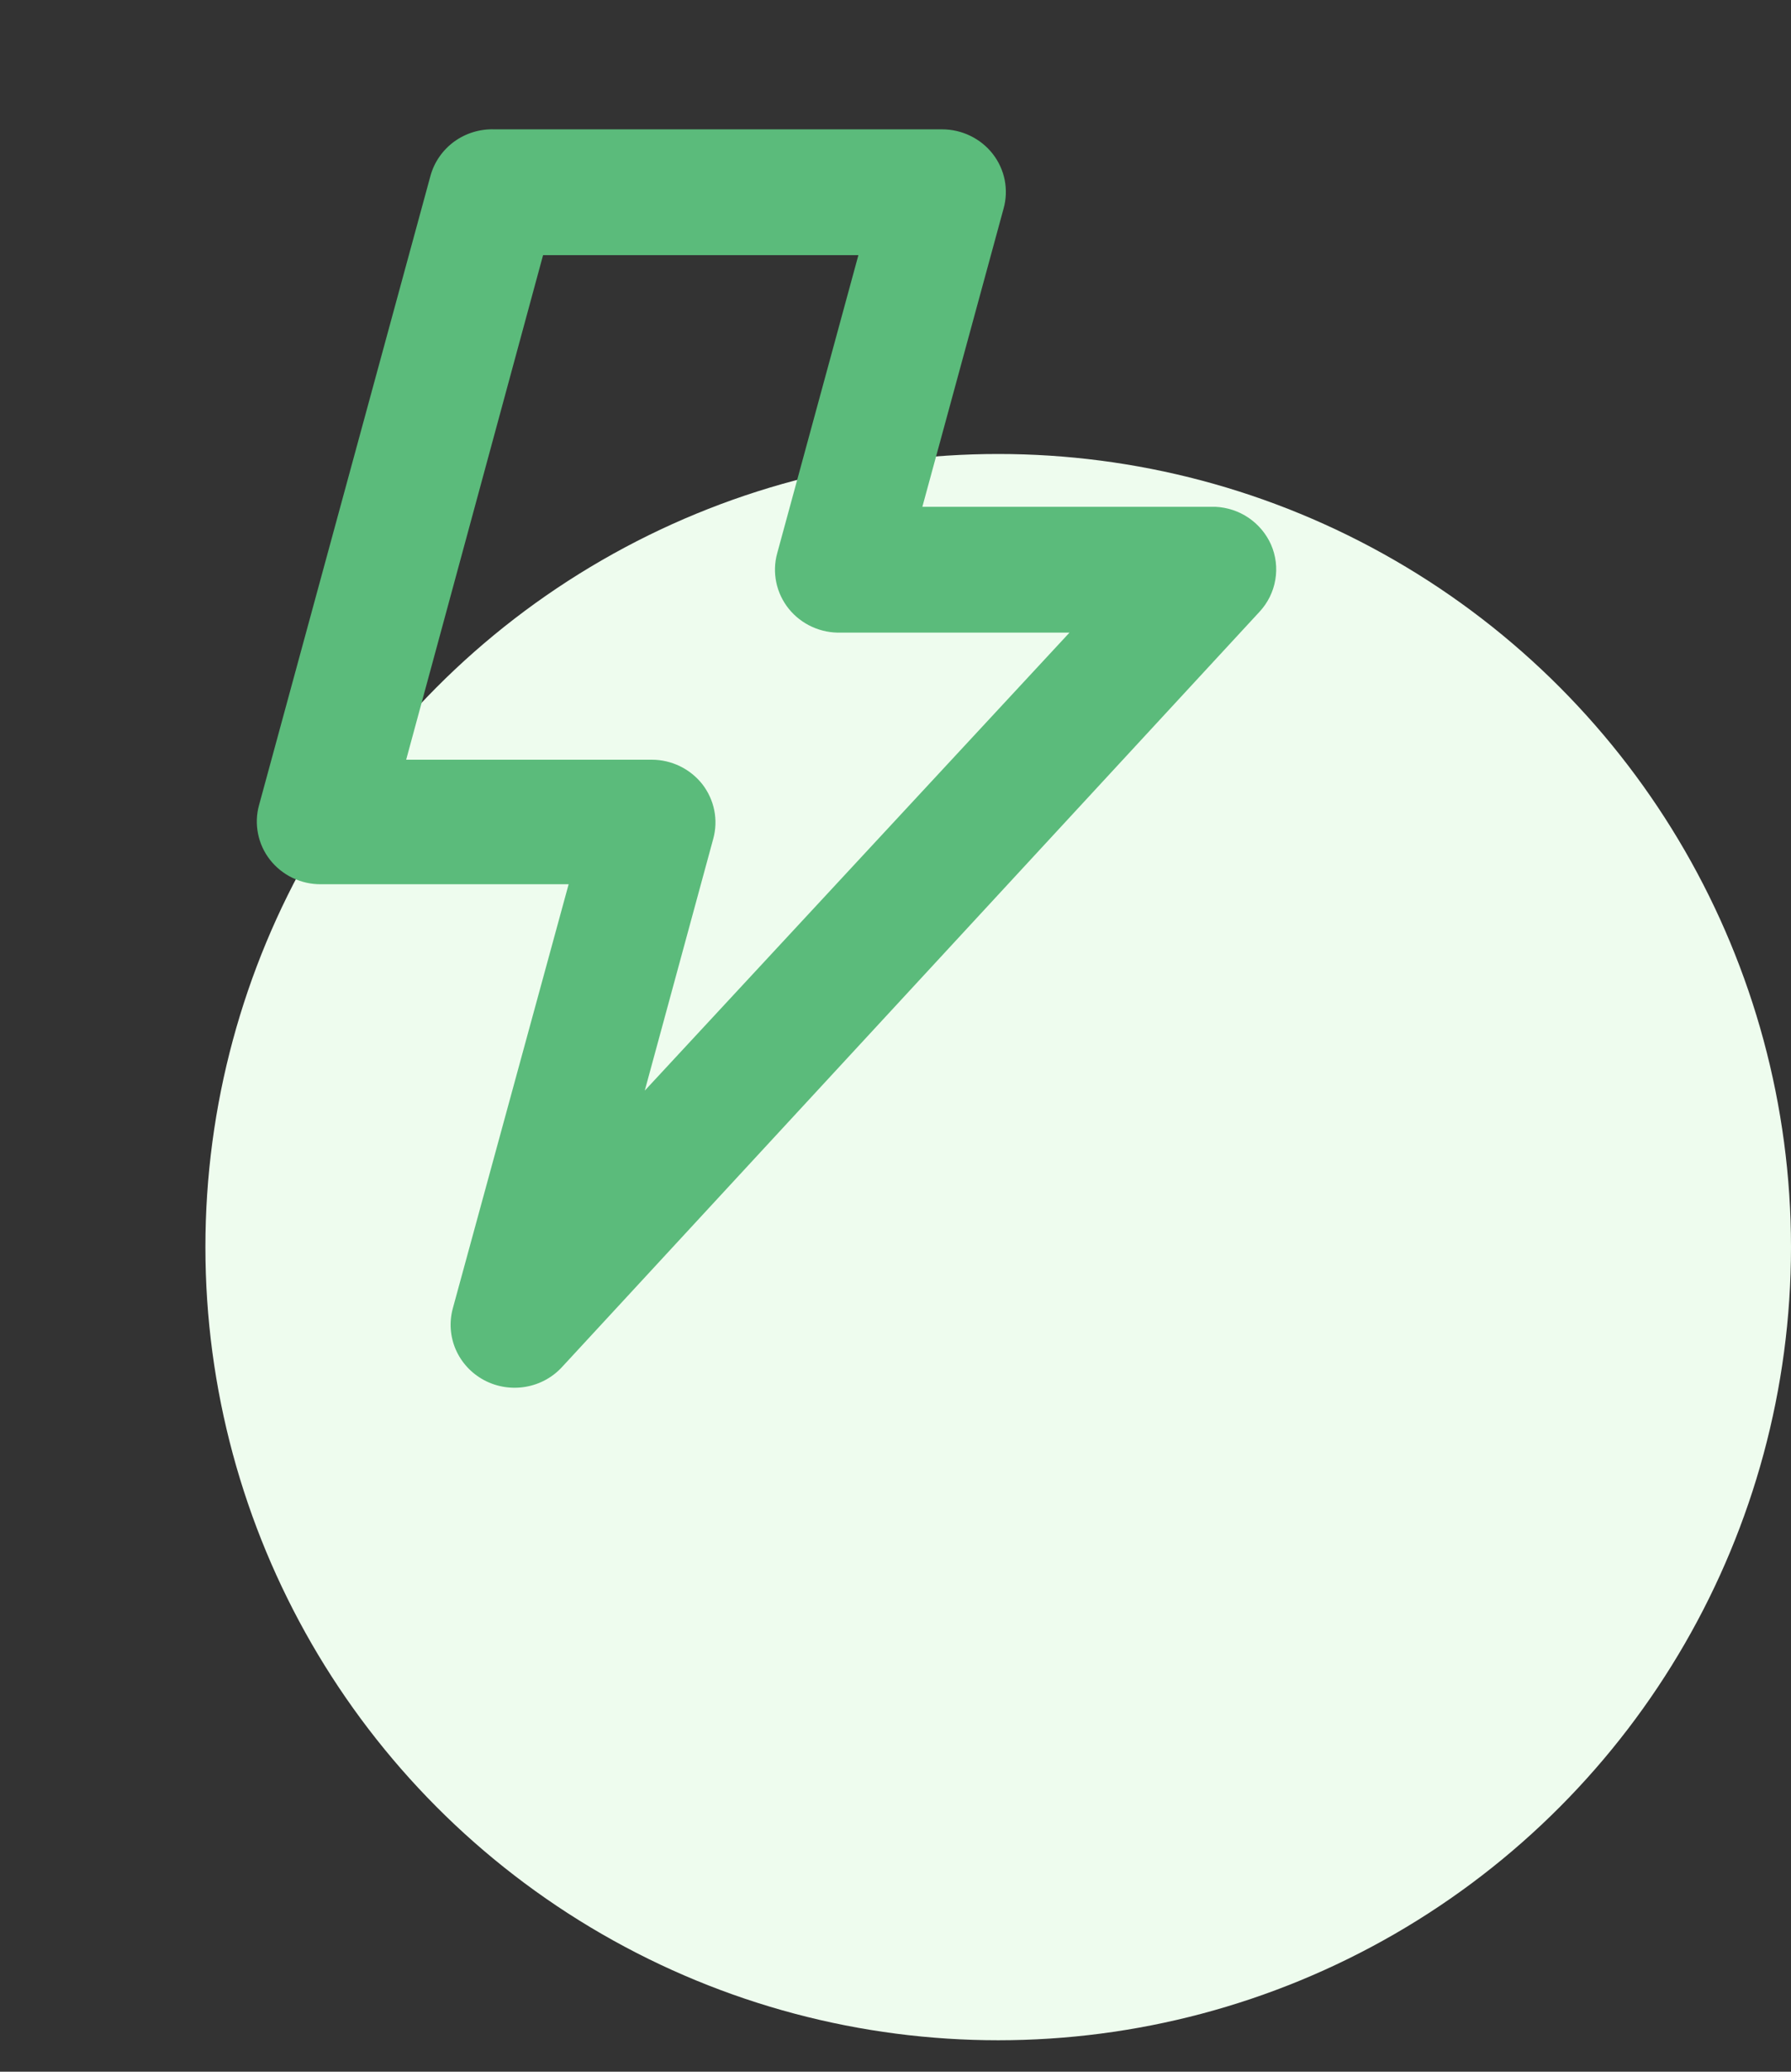 <svg width="32" height="37" viewBox="0 0 32 37" fill="none" xmlns="http://www.w3.org/2000/svg">
<rect x="0" y="0" width="32" height="37" fill="#333333" stroke="none"/>
<circle cx="17.835" cy="22.273" r="14.165" fill="#EEFCEE"/>
<path d="M22.709 9.725C22.623 9.533 22.485 9.368 22.309 9.248C22.134 9.129 21.928 9.061 21.714 9.051H16.48L17.931 3.725C17.978 3.559 17.984 3.384 17.951 3.214C17.917 3.045 17.844 2.885 17.737 2.748C17.631 2.612 17.494 2.502 17.337 2.426C17.181 2.35 17.009 2.31 16.834 2.31H8.834C8.576 2.301 8.323 2.378 8.115 2.529C7.908 2.68 7.758 2.896 7.691 3.141L4.629 14.377C4.582 14.543 4.576 14.718 4.61 14.888C4.643 15.057 4.716 15.217 4.823 15.354C4.931 15.492 5.069 15.603 5.228 15.679C5.386 15.755 5.561 15.794 5.737 15.792H10.16L8.091 23.365C8.024 23.609 8.042 23.869 8.143 24.102C8.244 24.334 8.422 24.527 8.648 24.648C8.874 24.769 9.135 24.811 9.389 24.768C9.643 24.725 9.874 24.599 10.046 24.41L22.503 10.927C22.651 10.768 22.75 10.569 22.786 10.356C22.823 10.143 22.796 9.924 22.709 9.725ZM11.52 19.478L12.743 14.983C12.789 14.817 12.796 14.642 12.762 14.472C12.728 14.303 12.655 14.143 12.549 14.006C12.442 13.87 12.305 13.76 12.149 13.684C11.992 13.608 11.82 13.568 11.646 13.568H7.257L9.703 4.557H15.337L13.886 9.882C13.839 10.052 13.834 10.23 13.87 10.402C13.906 10.575 13.983 10.736 14.094 10.874C14.205 11.011 14.348 11.122 14.51 11.195C14.672 11.269 14.85 11.304 15.029 11.298H19.109L11.52 19.478Z" fill="#5BBB7B"/>
</svg>
